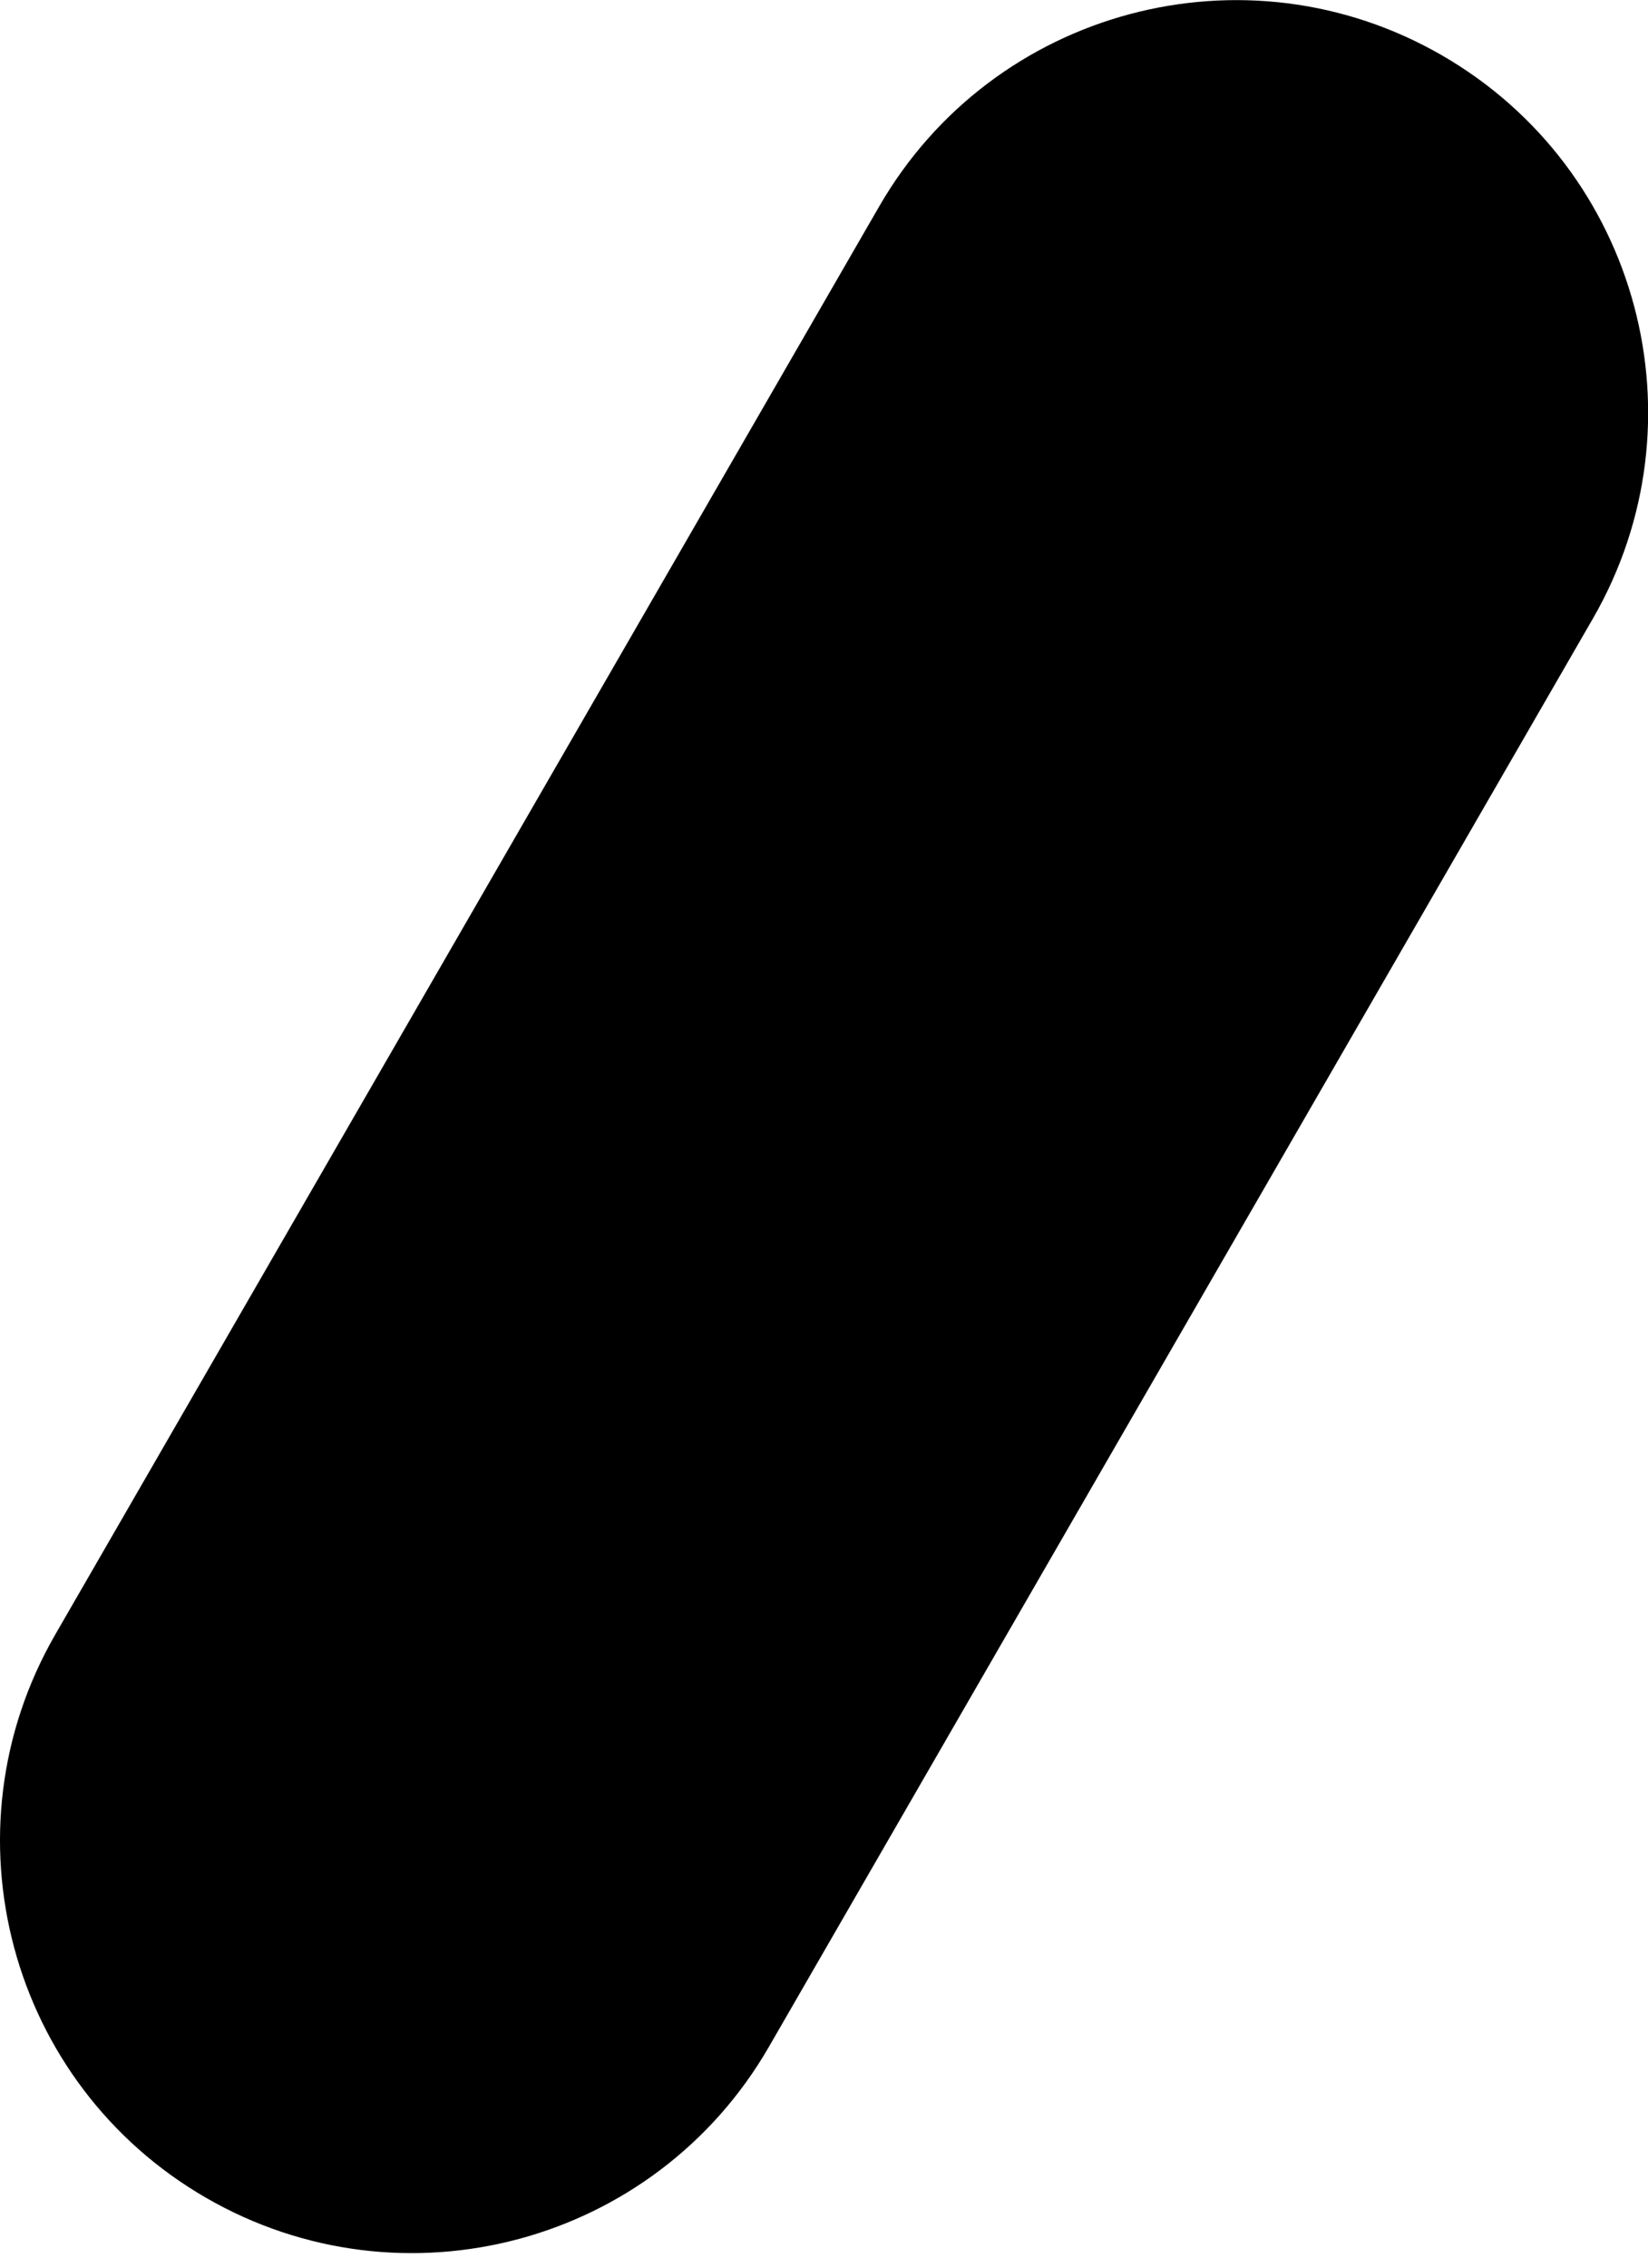 <svg width="40" height="55" viewBox="0 0 40 55" fill="none" xmlns="http://www.w3.org/2000/svg">
  <path
    d="M38.662 15.004C41.423 10.221 39.785 4.106 35.002 1.344C30.219 -1.417 24.103 0.221 21.341 5.004L1.341 39.645C-1.42 44.428 0.219 50.544 5.002 53.306C9.785 56.067 15.901 54.428 18.662 49.645L38.662 15.004Z"
    fill="black" />
</svg>